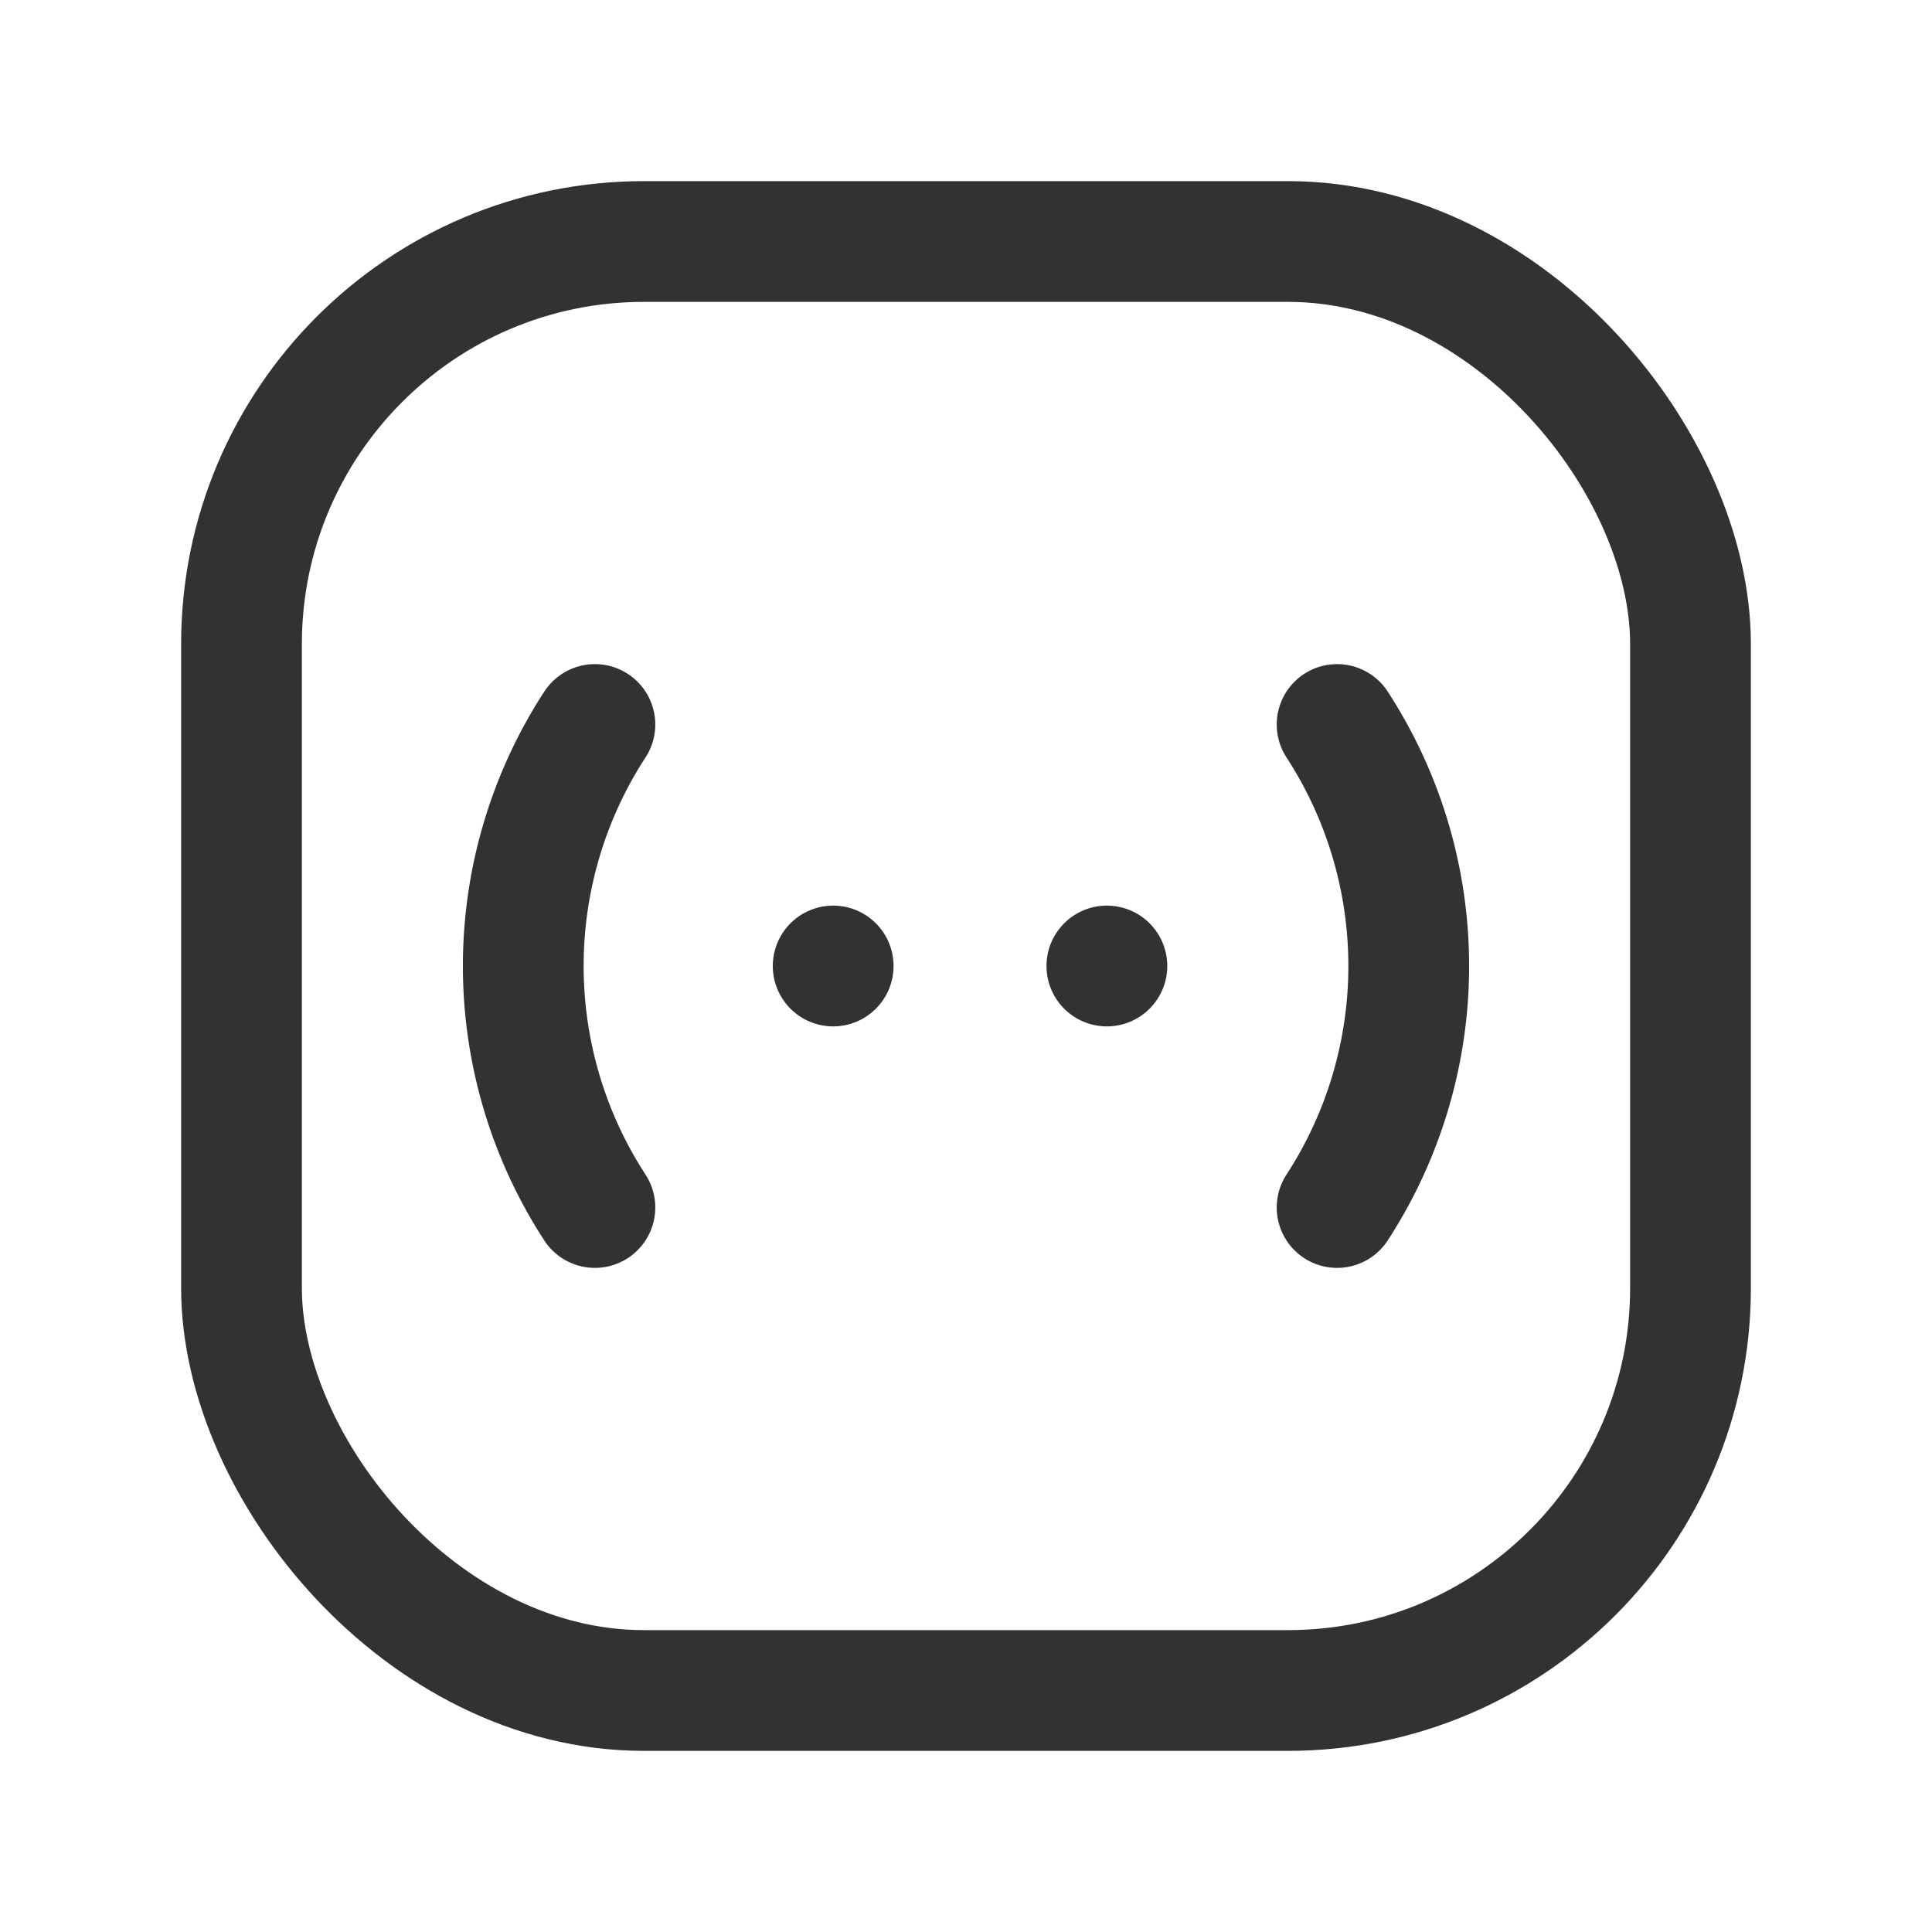 <svg id="Layer_3" data-name="Layer 3" xmlns="http://www.w3.org/2000/svg" viewBox="0 0 24 24"><path d="M0,0H24V24H0Z" fill="none"/><path d="M7.39,15a5.502,5.502,0,0,1,0-6" fill="none" stroke="#323232" stroke-linecap="round" stroke-linejoin="round" stroke-width="1.5"/><path d="M16.61,15a5.502,5.502,0,0,0,0-6" fill="none" stroke="#323232" stroke-linecap="round" stroke-linejoin="round" stroke-width="1.5"/><rect x="3" y="3" width="18" height="18" rx="5" stroke-width="1.5" stroke="#323232" stroke-linecap="round" stroke-linejoin="round" fill="none"/><path d="M13.75,12A.05.05,0,1,1,13.75,12v0" fill="none" stroke="#323232" stroke-linecap="round" stroke-linejoin="round" stroke-width="1.5"/><path d="M10.35,12A.05.05,0,1,1,10.35,12v0" fill="none" stroke="#323232" stroke-linecap="round" stroke-linejoin="round" stroke-width="1.5"/></svg>